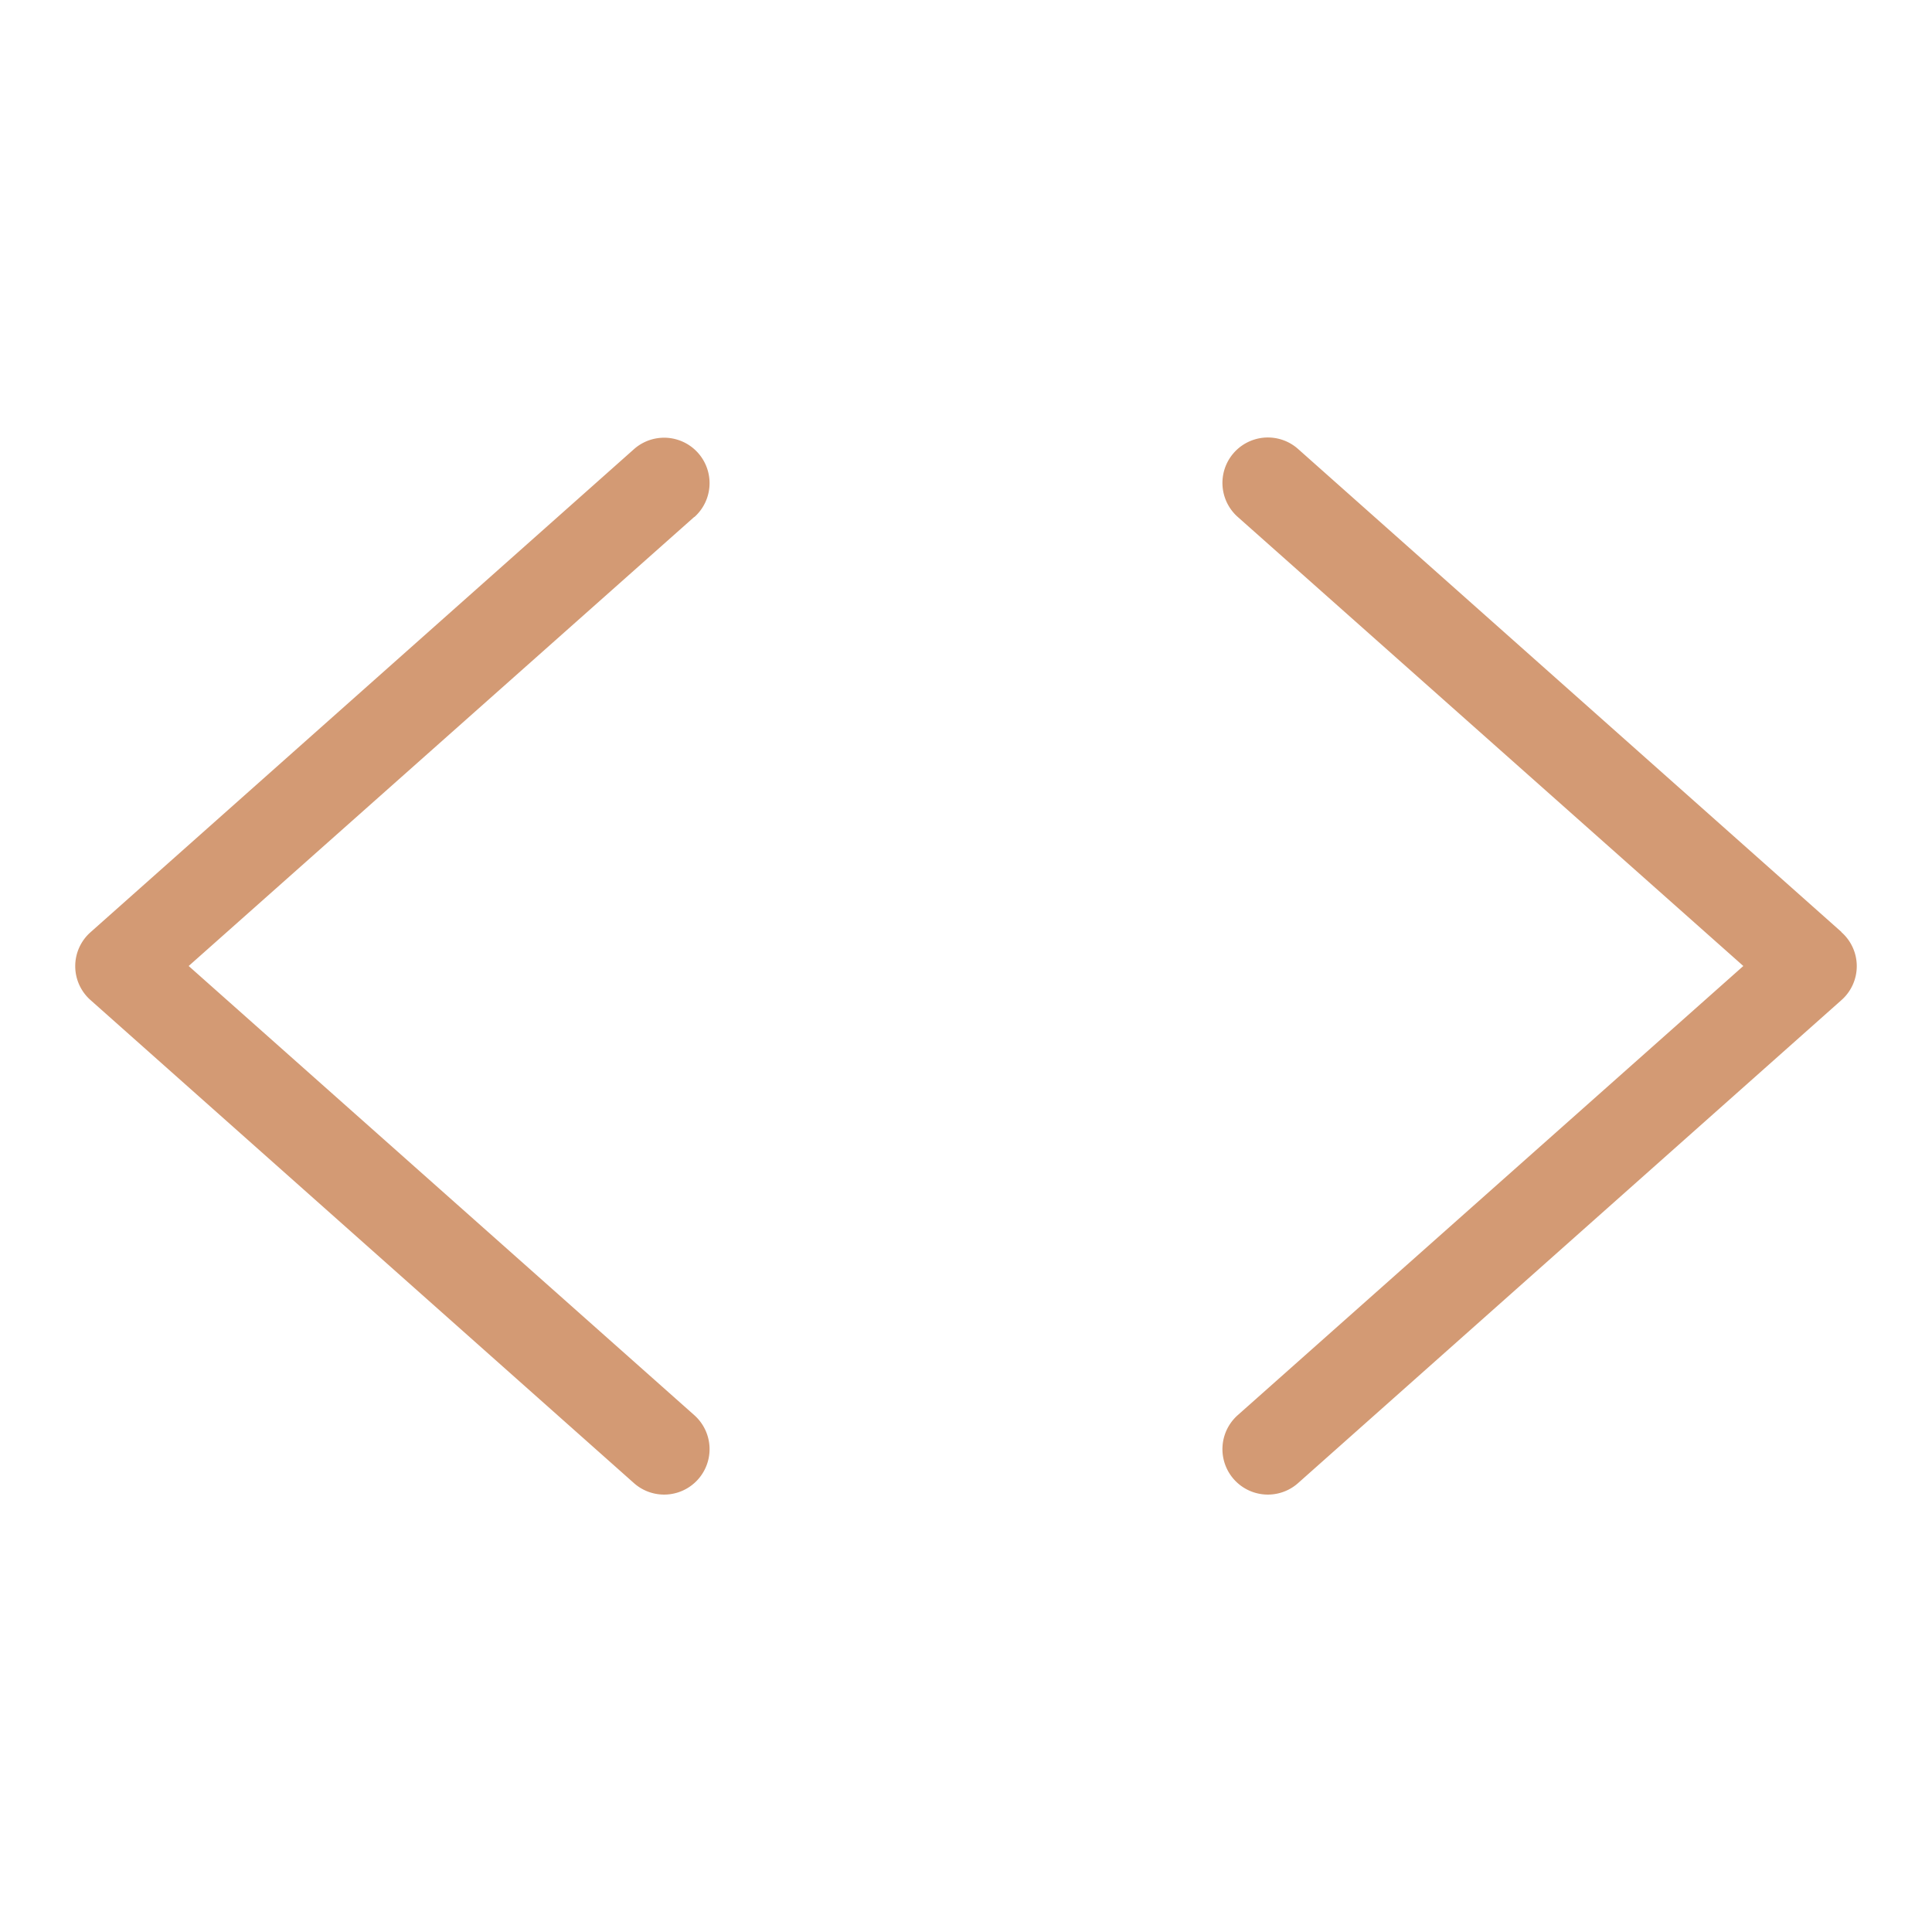 <svg xmlns="http://www.w3.org/2000/svg" width="20" height="20" fill="currentColor" stroke="currentColor" stroke-width="0" viewBox="0 0 256 256"><path fill="#D39A74" stroke="none" d="M92 68.49 25 128l67 59.52a6 6 0 1 1-8 9l-72-64a6 6 0 0 1 0-9l72-64a6 6 0 0 1 8 9Zm152 55-72-64a6 6 0 0 0-8 9L231 128l-67 59.52a6 6 0 1 0 8 9l72-64a6 6 0 0 0 0-9Z"/></svg>